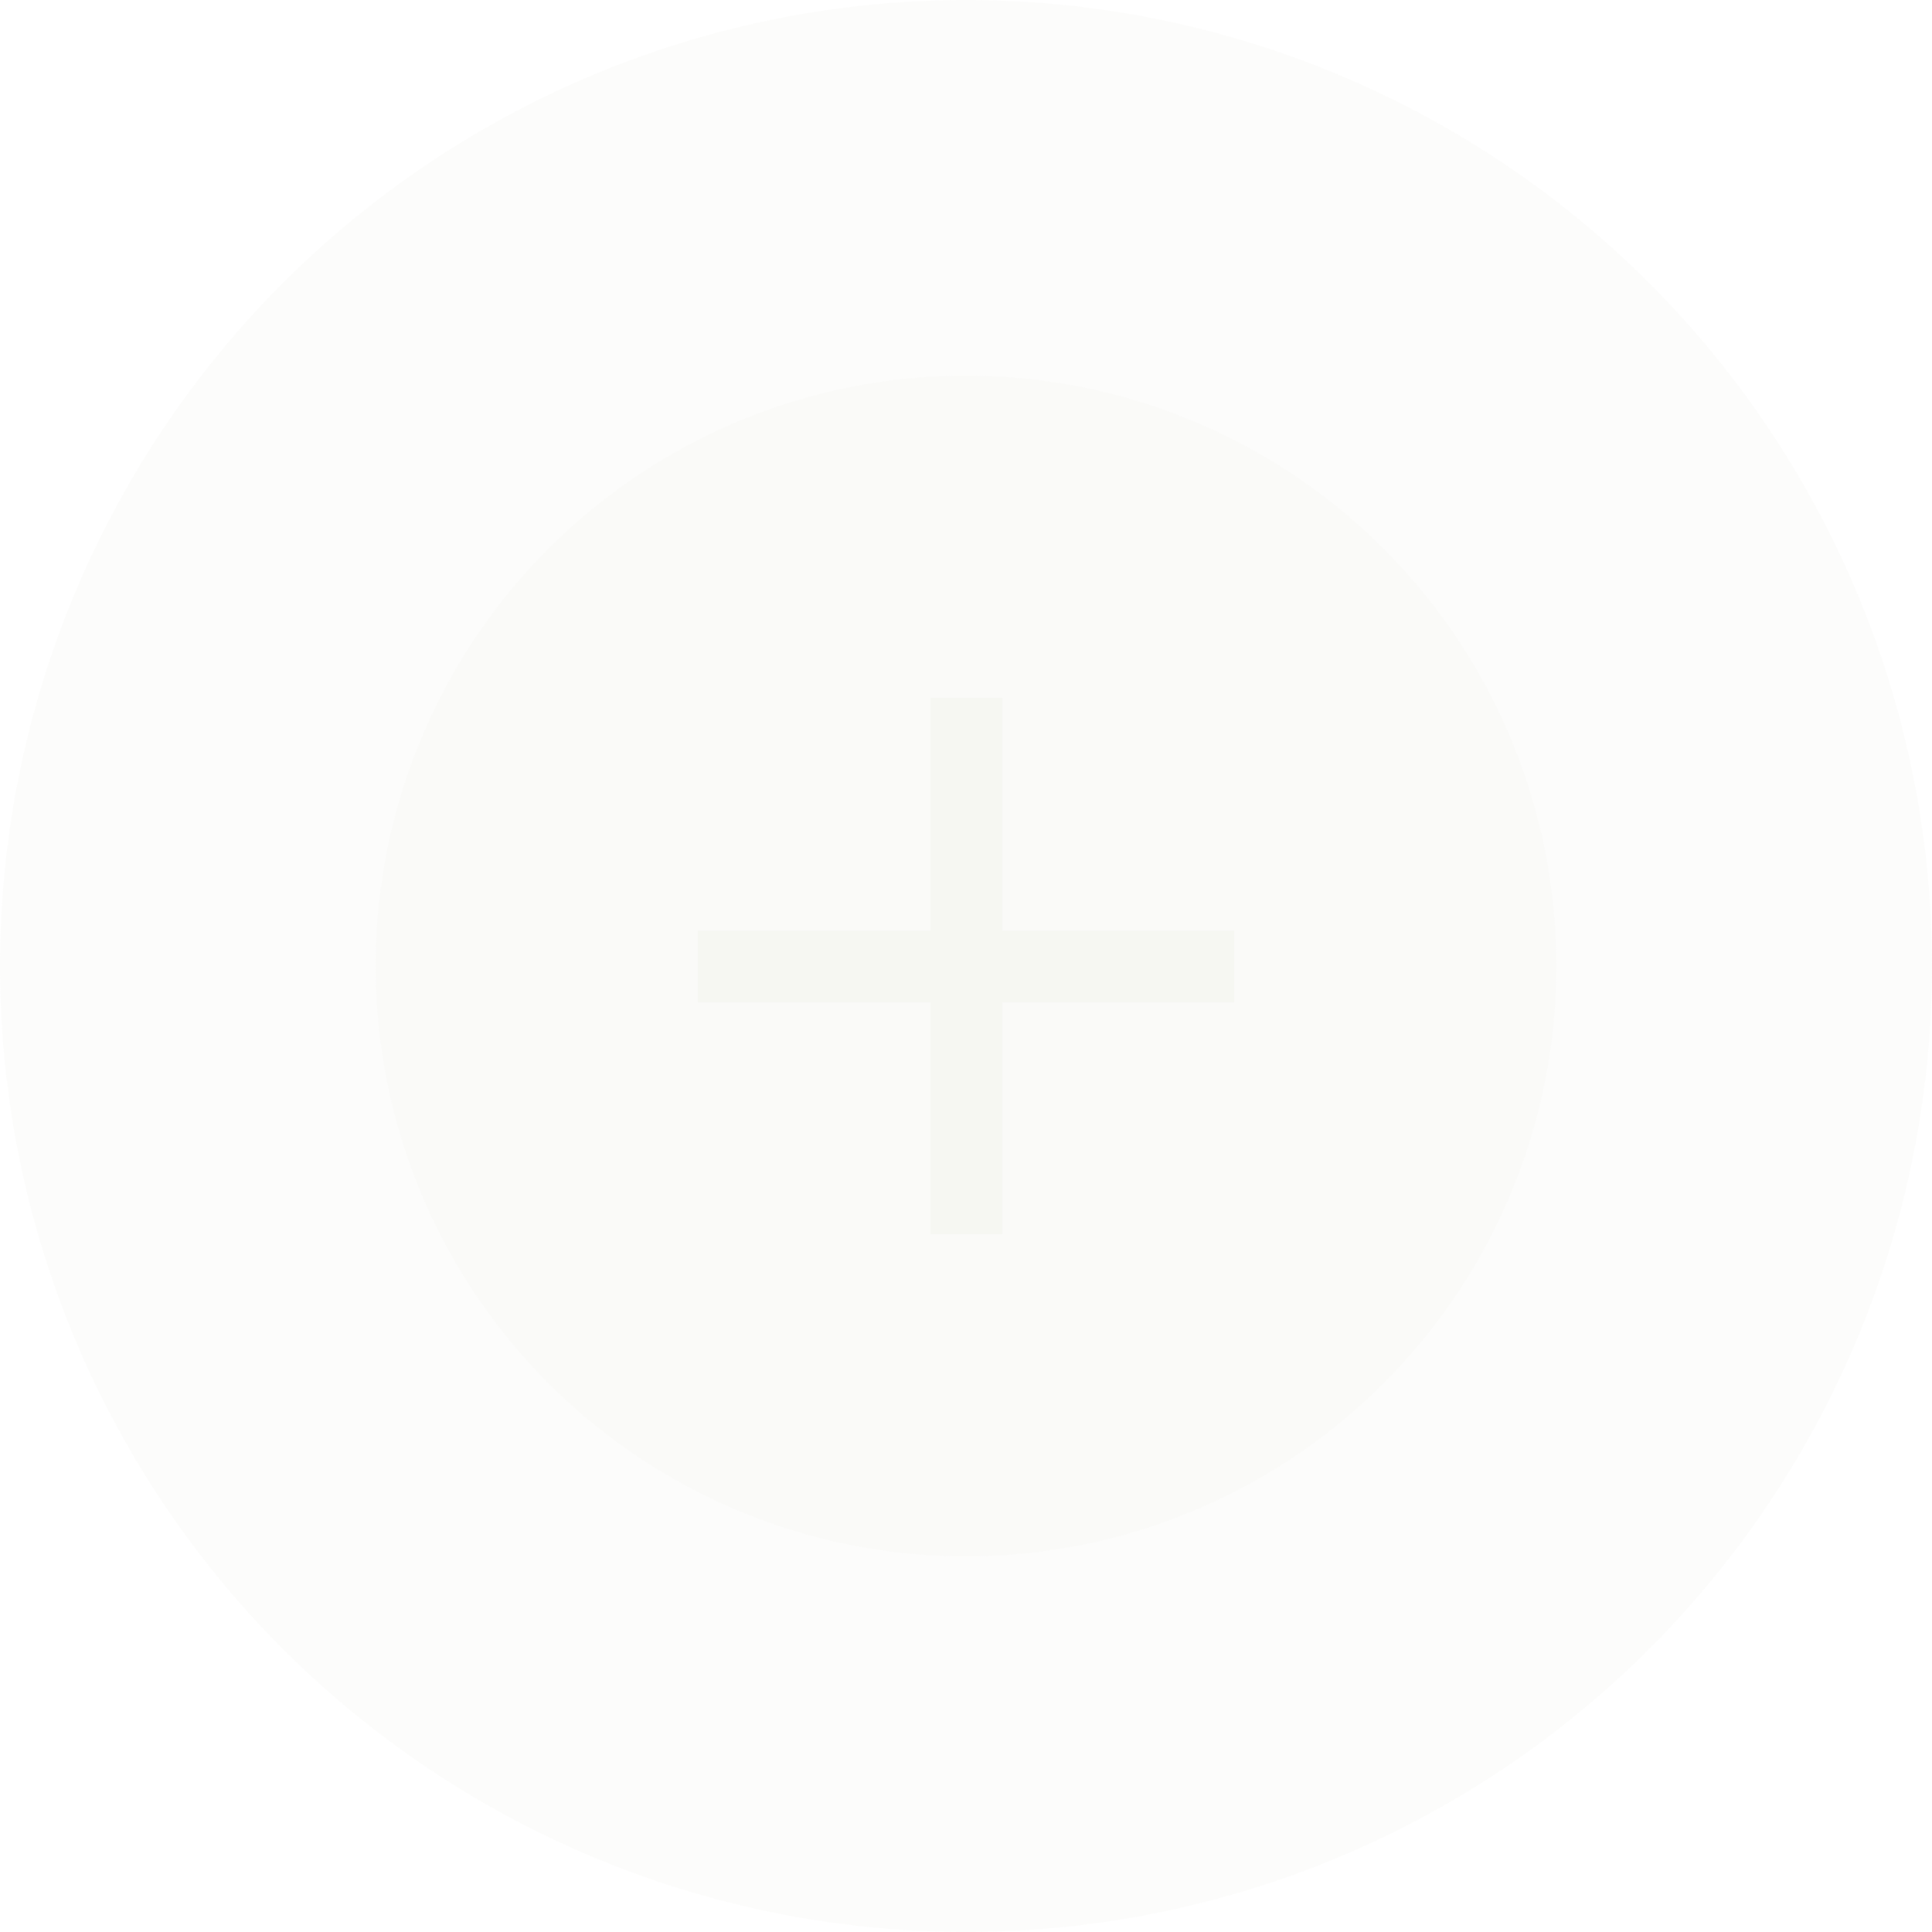 <svg width="36" height="36" viewBox="0 0 36 36" fill="none" xmlns="http://www.w3.org/2000/svg">
<g filter="url(#filter0_b_553_68)">
<circle cx="18" cy="18" r="18" fill="#F6F7F2" fill-opacity="0.25"/>
</g>
<g filter="url(#filter1_b_553_68)">
<circle cx="18" cy="18" r="11" fill="#F6F7F2" fill-opacity="0.25"/>
</g>
<path d="M17.341 13H18.678V17.342H23V18.678H18.678V23H17.341V18.678H13V17.342H17.341V13Z" fill="#F6F7F2"/>
<defs>
<filter id="filter0_b_553_68" x="-5" y="-5" width="46" height="46" filterUnits="userSpaceOnUse" color-interpolation-filters="sRGB">
<feFlood flood-opacity="0" result="BackgroundImageFix"/>
<feGaussianBlur in="BackgroundImageFix" stdDeviation="2.5"/>
<feComposite in2="SourceAlpha" operator="in" result="effect1_backgroundBlur_553_68"/>
<feBlend mode="normal" in="SourceGraphic" in2="effect1_backgroundBlur_553_68" result="shape"/>
</filter>
<filter id="filter1_b_553_68" x="2" y="2" width="32" height="32" filterUnits="userSpaceOnUse" color-interpolation-filters="sRGB">
<feFlood flood-opacity="0" result="BackgroundImageFix"/>
<feGaussianBlur in="BackgroundImageFix" stdDeviation="2.5"/>
<feComposite in2="SourceAlpha" operator="in" result="effect1_backgroundBlur_553_68"/>
<feBlend mode="normal" in="SourceGraphic" in2="effect1_backgroundBlur_553_68" result="shape"/>
</filter>
</defs>
</svg>

